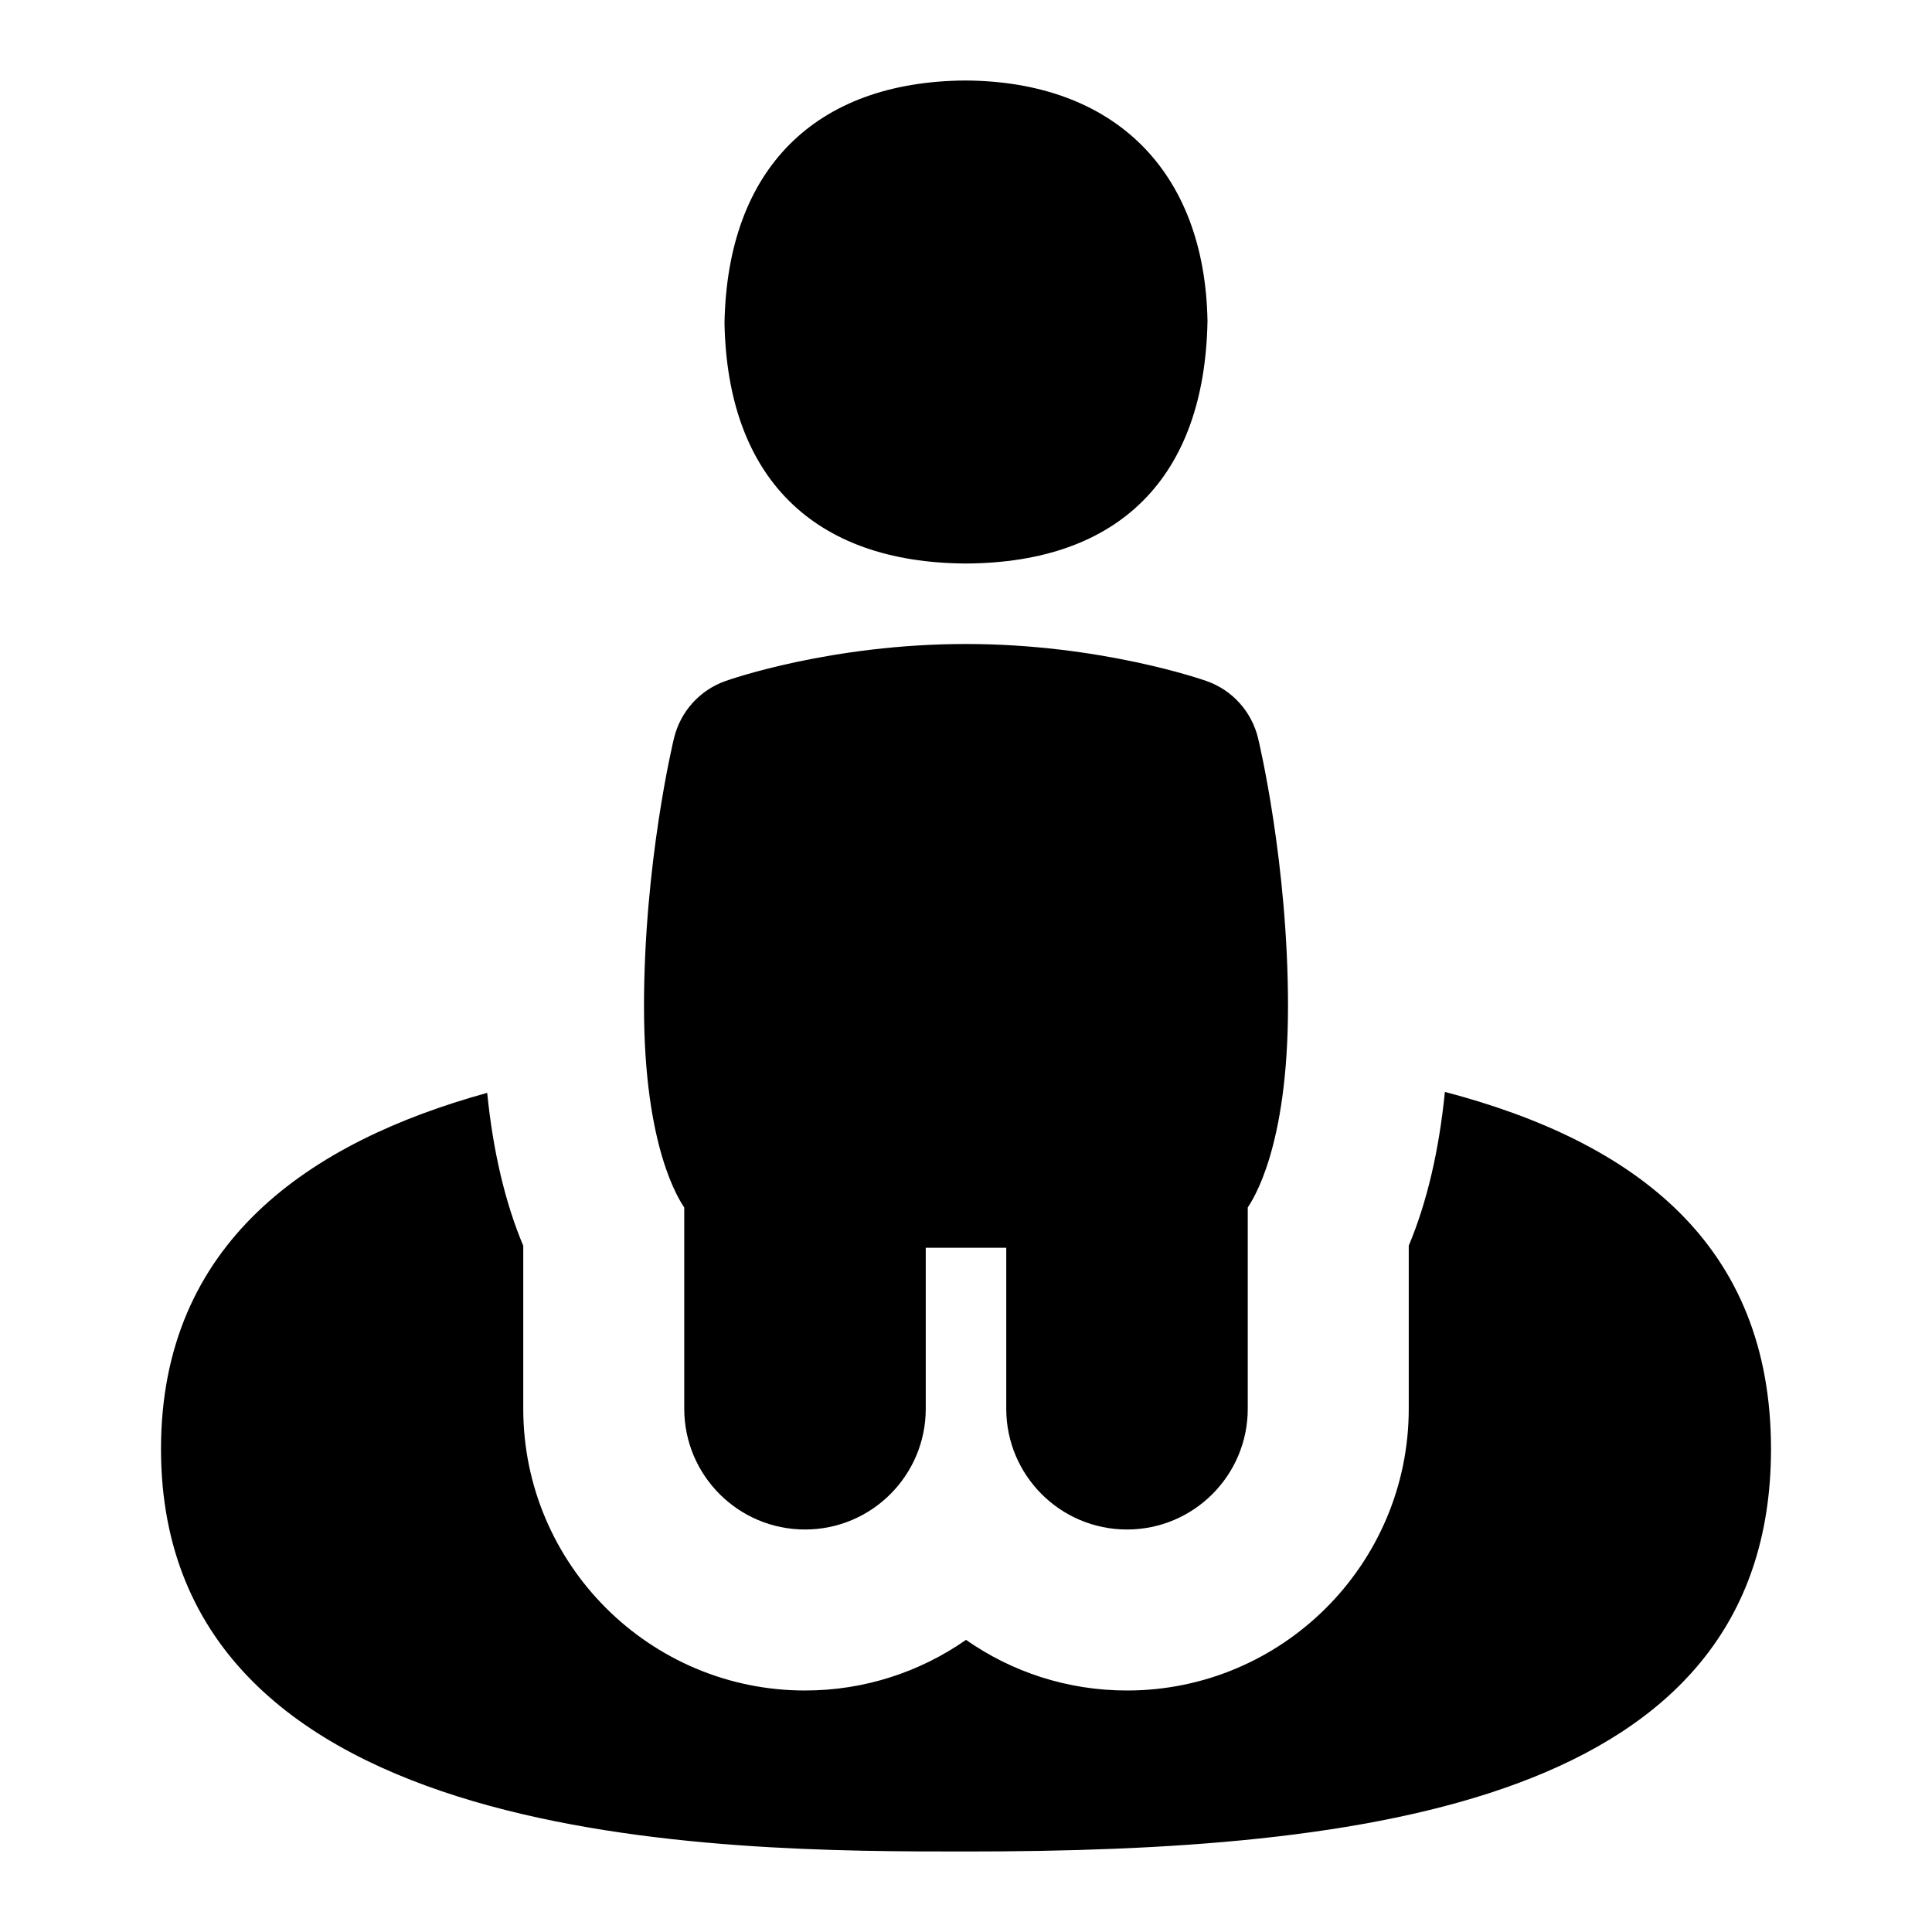 <svg id="Layer_1" viewBox="0 0 24 24" xmlns="http://www.w3.org/2000/svg" data-name="Layer 1"><path d="m11.994 7h.012c1.896-.011 2.959-1.068 2.994-3.012-.033-1.858-1.151-2.976-3.004-2.988-1.868.011-2.961 1.096-2.996 3.013.036 1.915 1.1 2.976 2.994 2.987z"/><path d="m17.949 13.564c-.073.731-.224 1.375-.449 1.91v2.026c0 1.93-1.57 3.5-3.5 3.5-.743 0-1.433-.232-2-.629-.567.396-1.257.629-2 .629-1.93 0-3.5-1.57-3.5-3.5v-2.025c-.224-.532-.375-1.171-.448-1.899-2.203.608-4.052 1.857-4.052 4.424 0 5 7.008 5 10 5 4.945 0 10-.594 10-5 0-2.54-1.68-3.813-4.051-4.436z"/><path d="m8.5 17.5c0 .828.672 1.5 1.5 1.5s1.5-.672 1.5-1.5v-2h1v2c0 .828.672 1.5 1.5 1.5s1.5-.672 1.5-1.5v-2.5c.058-.091.5-.733.5-2.5s-.357-3.268-.372-3.331c-.08-.33-.32-.597-.641-.709-.053-.019-1.322-.46-2.987-.46-1.679 0-2.938.442-2.991.461-.317.113-.557.379-.636.708-.016.063-.373 1.565-.373 3.332s.442 2.409.5 2.5v2.5z"/></svg>
